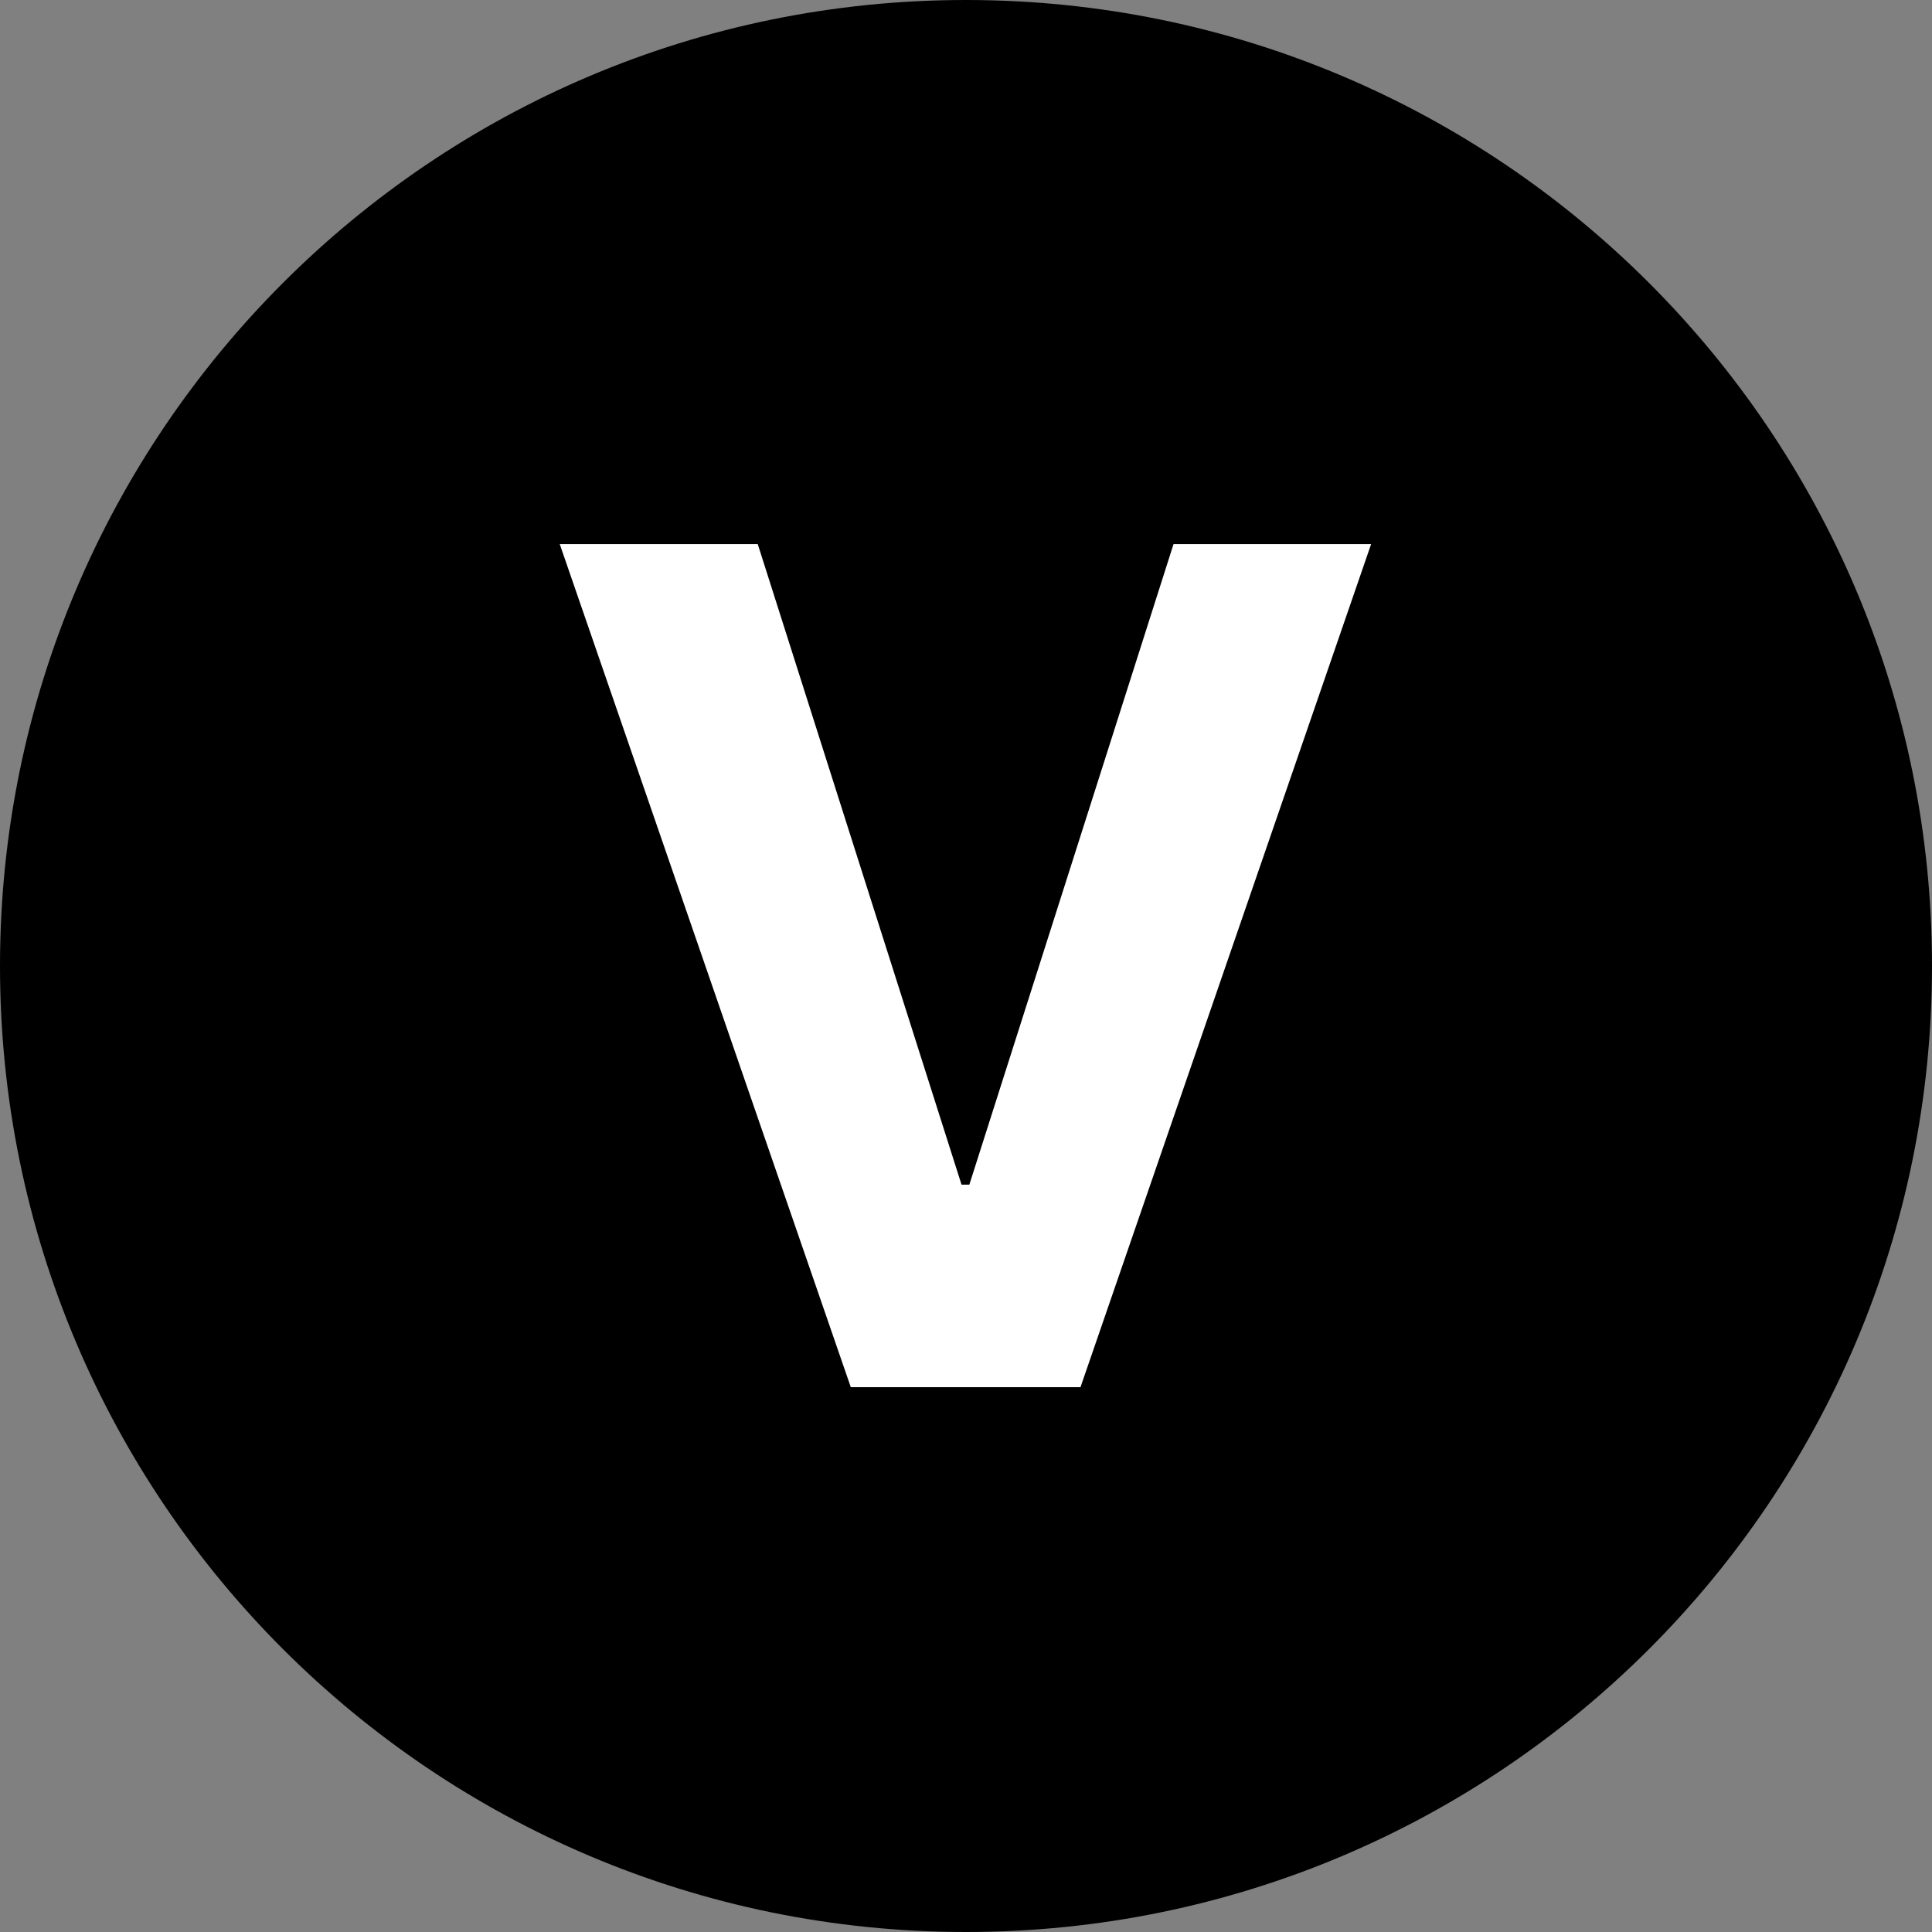 <svg width="300" height="300" viewBox="0 0 300 300" fill="none" xmlns="http://www.w3.org/2000/svg">
<rect x="0" y="0" width="300" height="300" fill="#808080" stroke="none"/>
<path d="M300 150C300 232.843 232.843 300 150 300C67.157 300 0 232.843 0 150C0 67.157 67.157 0 150 0C232.843 0 300 67.157 300 150Z" fill="black"/>
<path d="M117.664 84.491L149.305 183.951H150.519L182.224 84.491H212.906L167.778 215.4H132.11L86.918 84.491H117.664Z" fill="white"/>
</svg>
